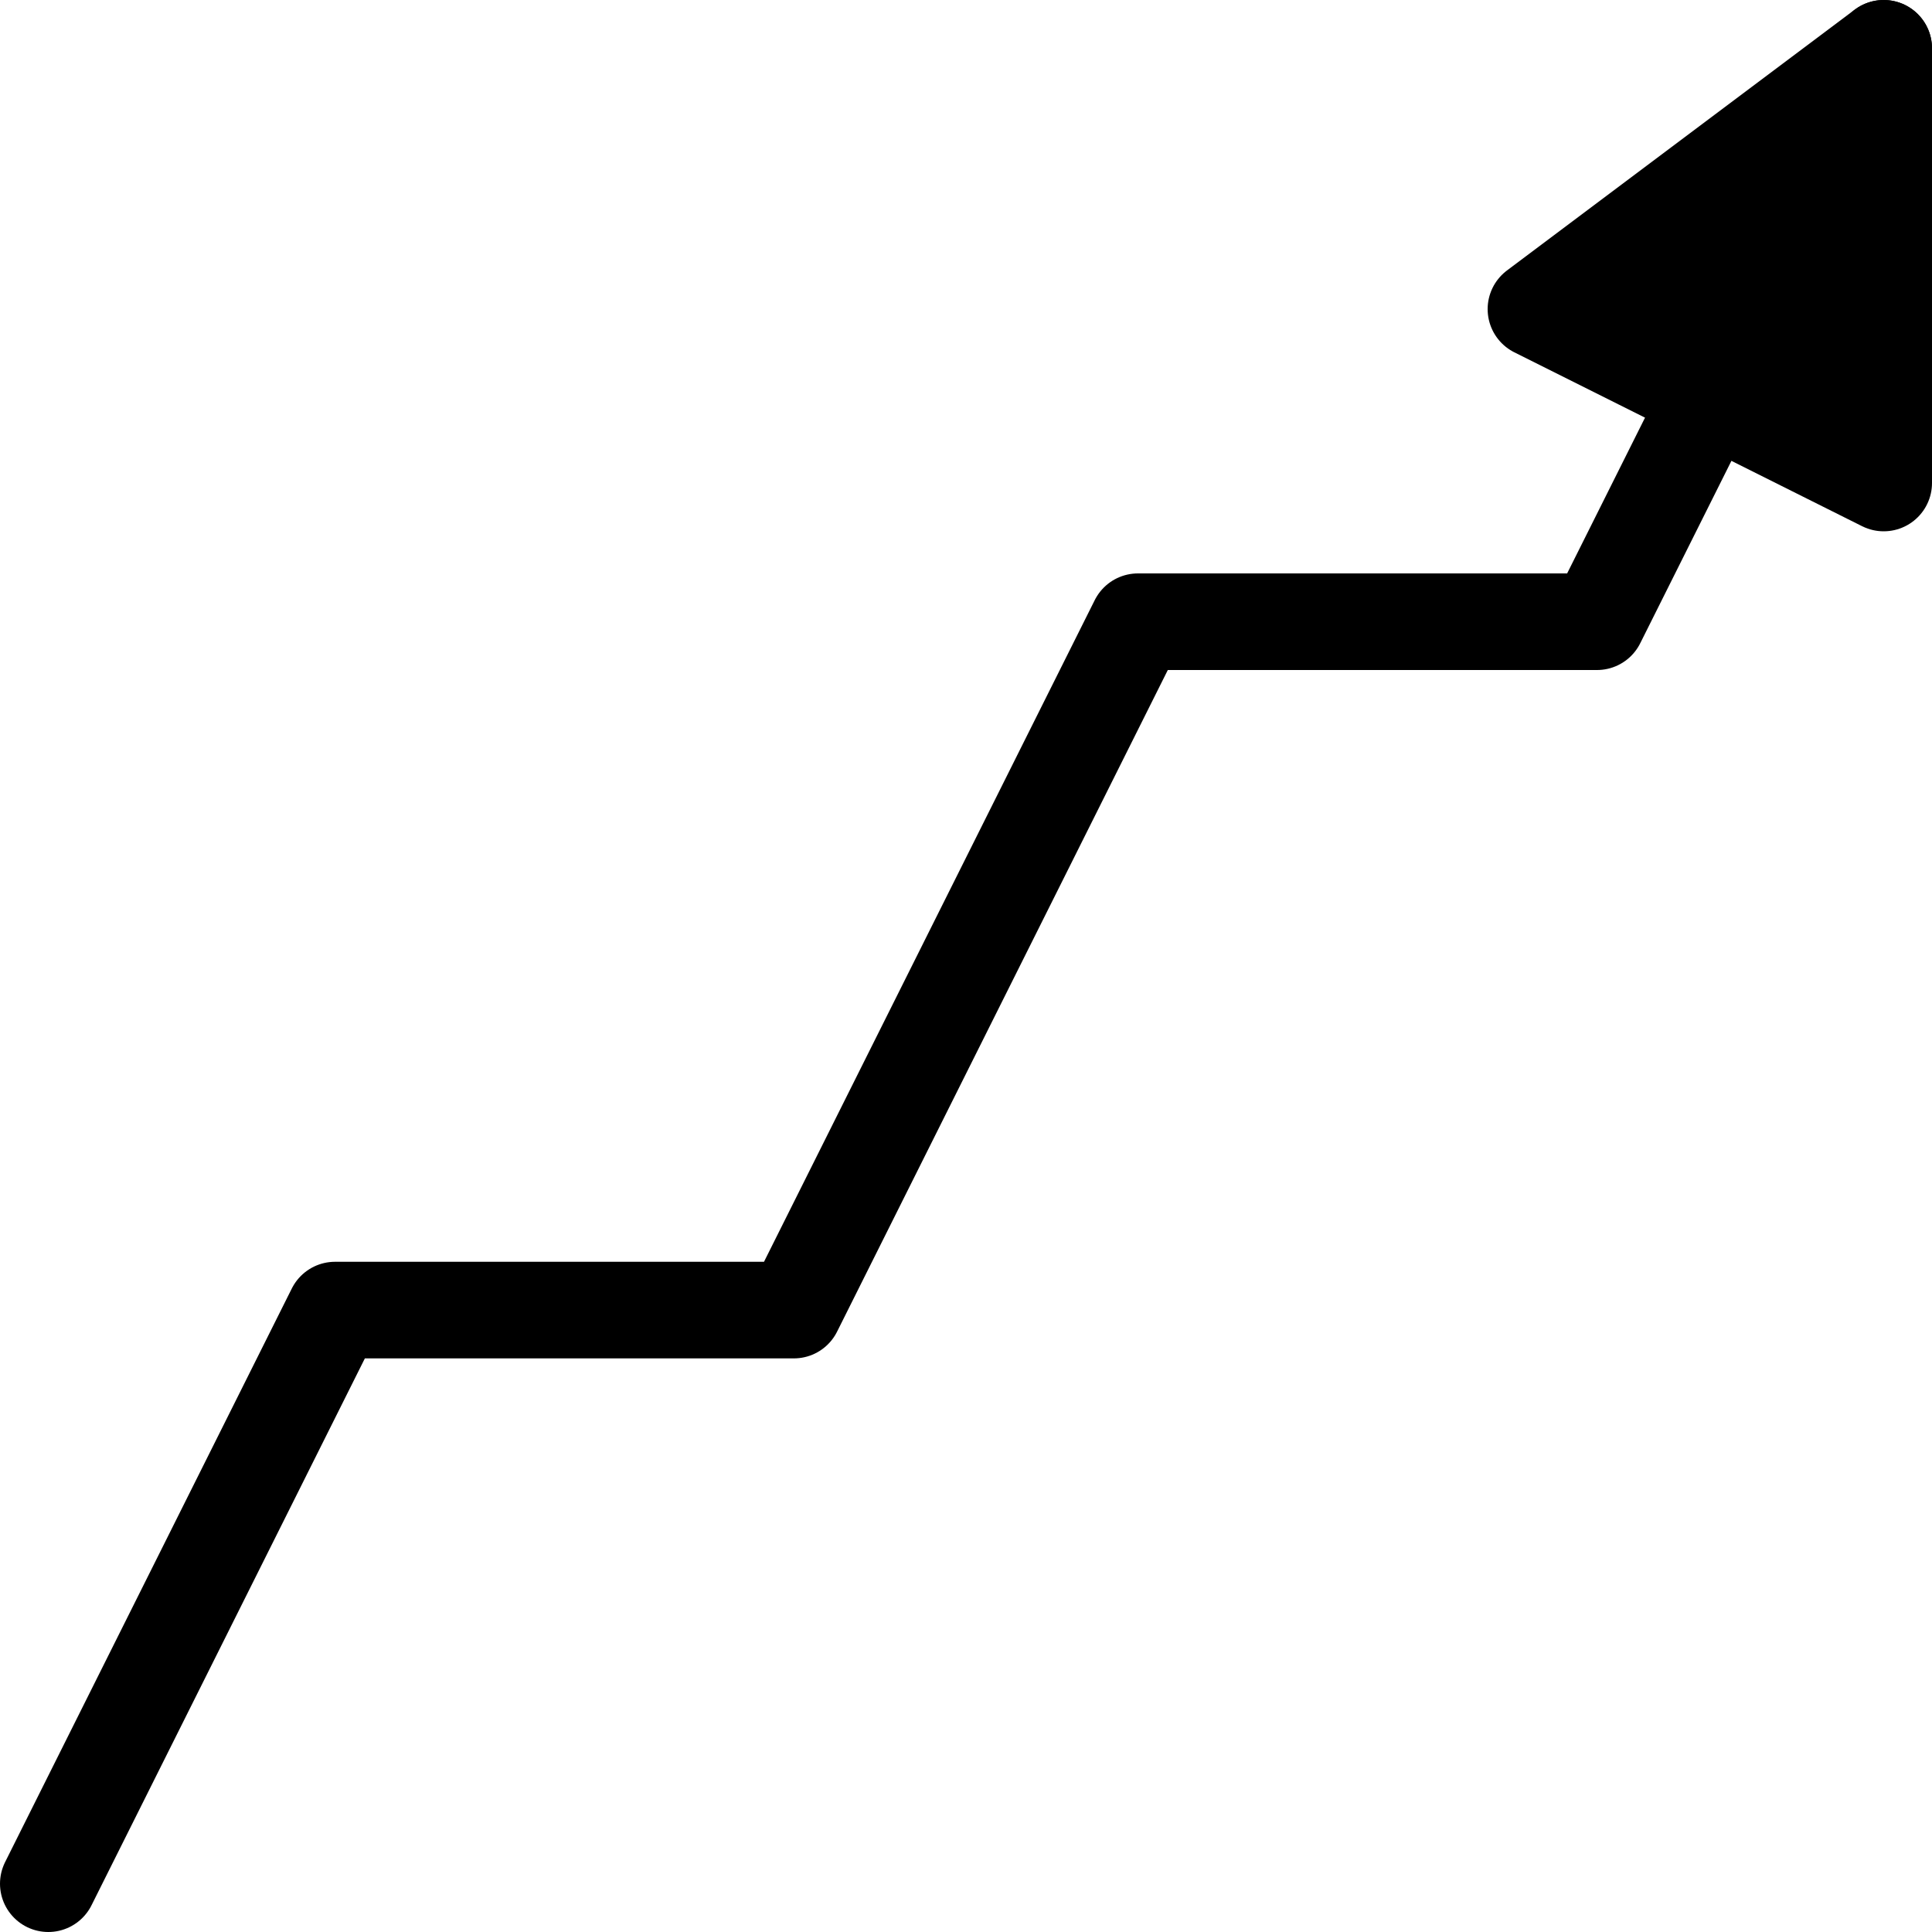 <?xml version="1.0" encoding="UTF-8" standalone="no"?>
<!-- Created with Inkscape (http://www.inkscape.org/) -->

<svg
   width="10mm"
   height="10mm"
   viewBox="0 0 10 10"
   version="1.1"
   id="svg5"
   xml:space="preserve"
   inkscape:version="1.2.2 (732a01da63, 2022-12-09)"
   sodipodi:docname="statistici.svg"
   xmlns:inkscape="http://www.inkscape.org/namespaces/inkscape"
   xmlns:sodipodi="http://sodipodi.sourceforge.net/DTD/sodipodi-0.dtd"
   xmlns="http://www.w3.org/2000/svg"
   xmlns:svg="http://www.w3.org/2000/svg"><sodipodi:namedview
     id="namedview7"
     pagecolor="#ffffff"
     bordercolor="#000000"
     borderopacity="0.25"
     inkscape:showpageshadow="2"
     inkscape:pageopacity="0.0"
     inkscape:pagecheckerboard="0"
     inkscape:deskcolor="#d1d1d1"
     inkscape:document-units="mm"
     showgrid="false"
     inkscape:zoom="5.6568542"
     inkscape:cx="13.435029"
     inkscape:cy="15.202796"
     inkscape:window-width="1280"
     inkscape:window-height="971"
     inkscape:window-x="-8"
     inkscape:window-y="-8"
     inkscape:window-maximized="1"
     inkscape:current-layer="g2284"><inkscape:grid
       type="xygrid"
       id="grid1049"
       units="mm"
       spacingx="0.25"
       spacingy="1" /></sodipodi:namedview><defs
     id="defs2">
  </defs><g
     inkscape:label="Layer 1"
     inkscape:groupmode="layer"
     id="g2284">
  <path
   style="fill:none;stroke:black;stroke-width:0.5;stroke-linecap:round;stroke-linejoin:round;stroke-dasharray:none"
   d="m 0.25,9.75 1.484,-2.969 2.375,0 1.781,-3.563 H 8.266 L 9.75,0.25"
   id="path2666"
   sodipodi:nodetypes="cccccc" /><path
   style="fill:black;stroke:black;stroke-width:0.5;stroke-linecap:round;stroke-linejoin:round;stroke-dasharray:none"
   d="m 7.95,1.6 1.8,-1.35 7e-7,2.25 z"
   id="path6617" /><path
   style="fill:gray;stroke:gray;stroke-width:0;stroke-linecap:round;stroke-linejoin:round"
   d="M 0,0 V 0"
   id="path388"
   sodipodi:nodetypes="cc" /></g></svg>
